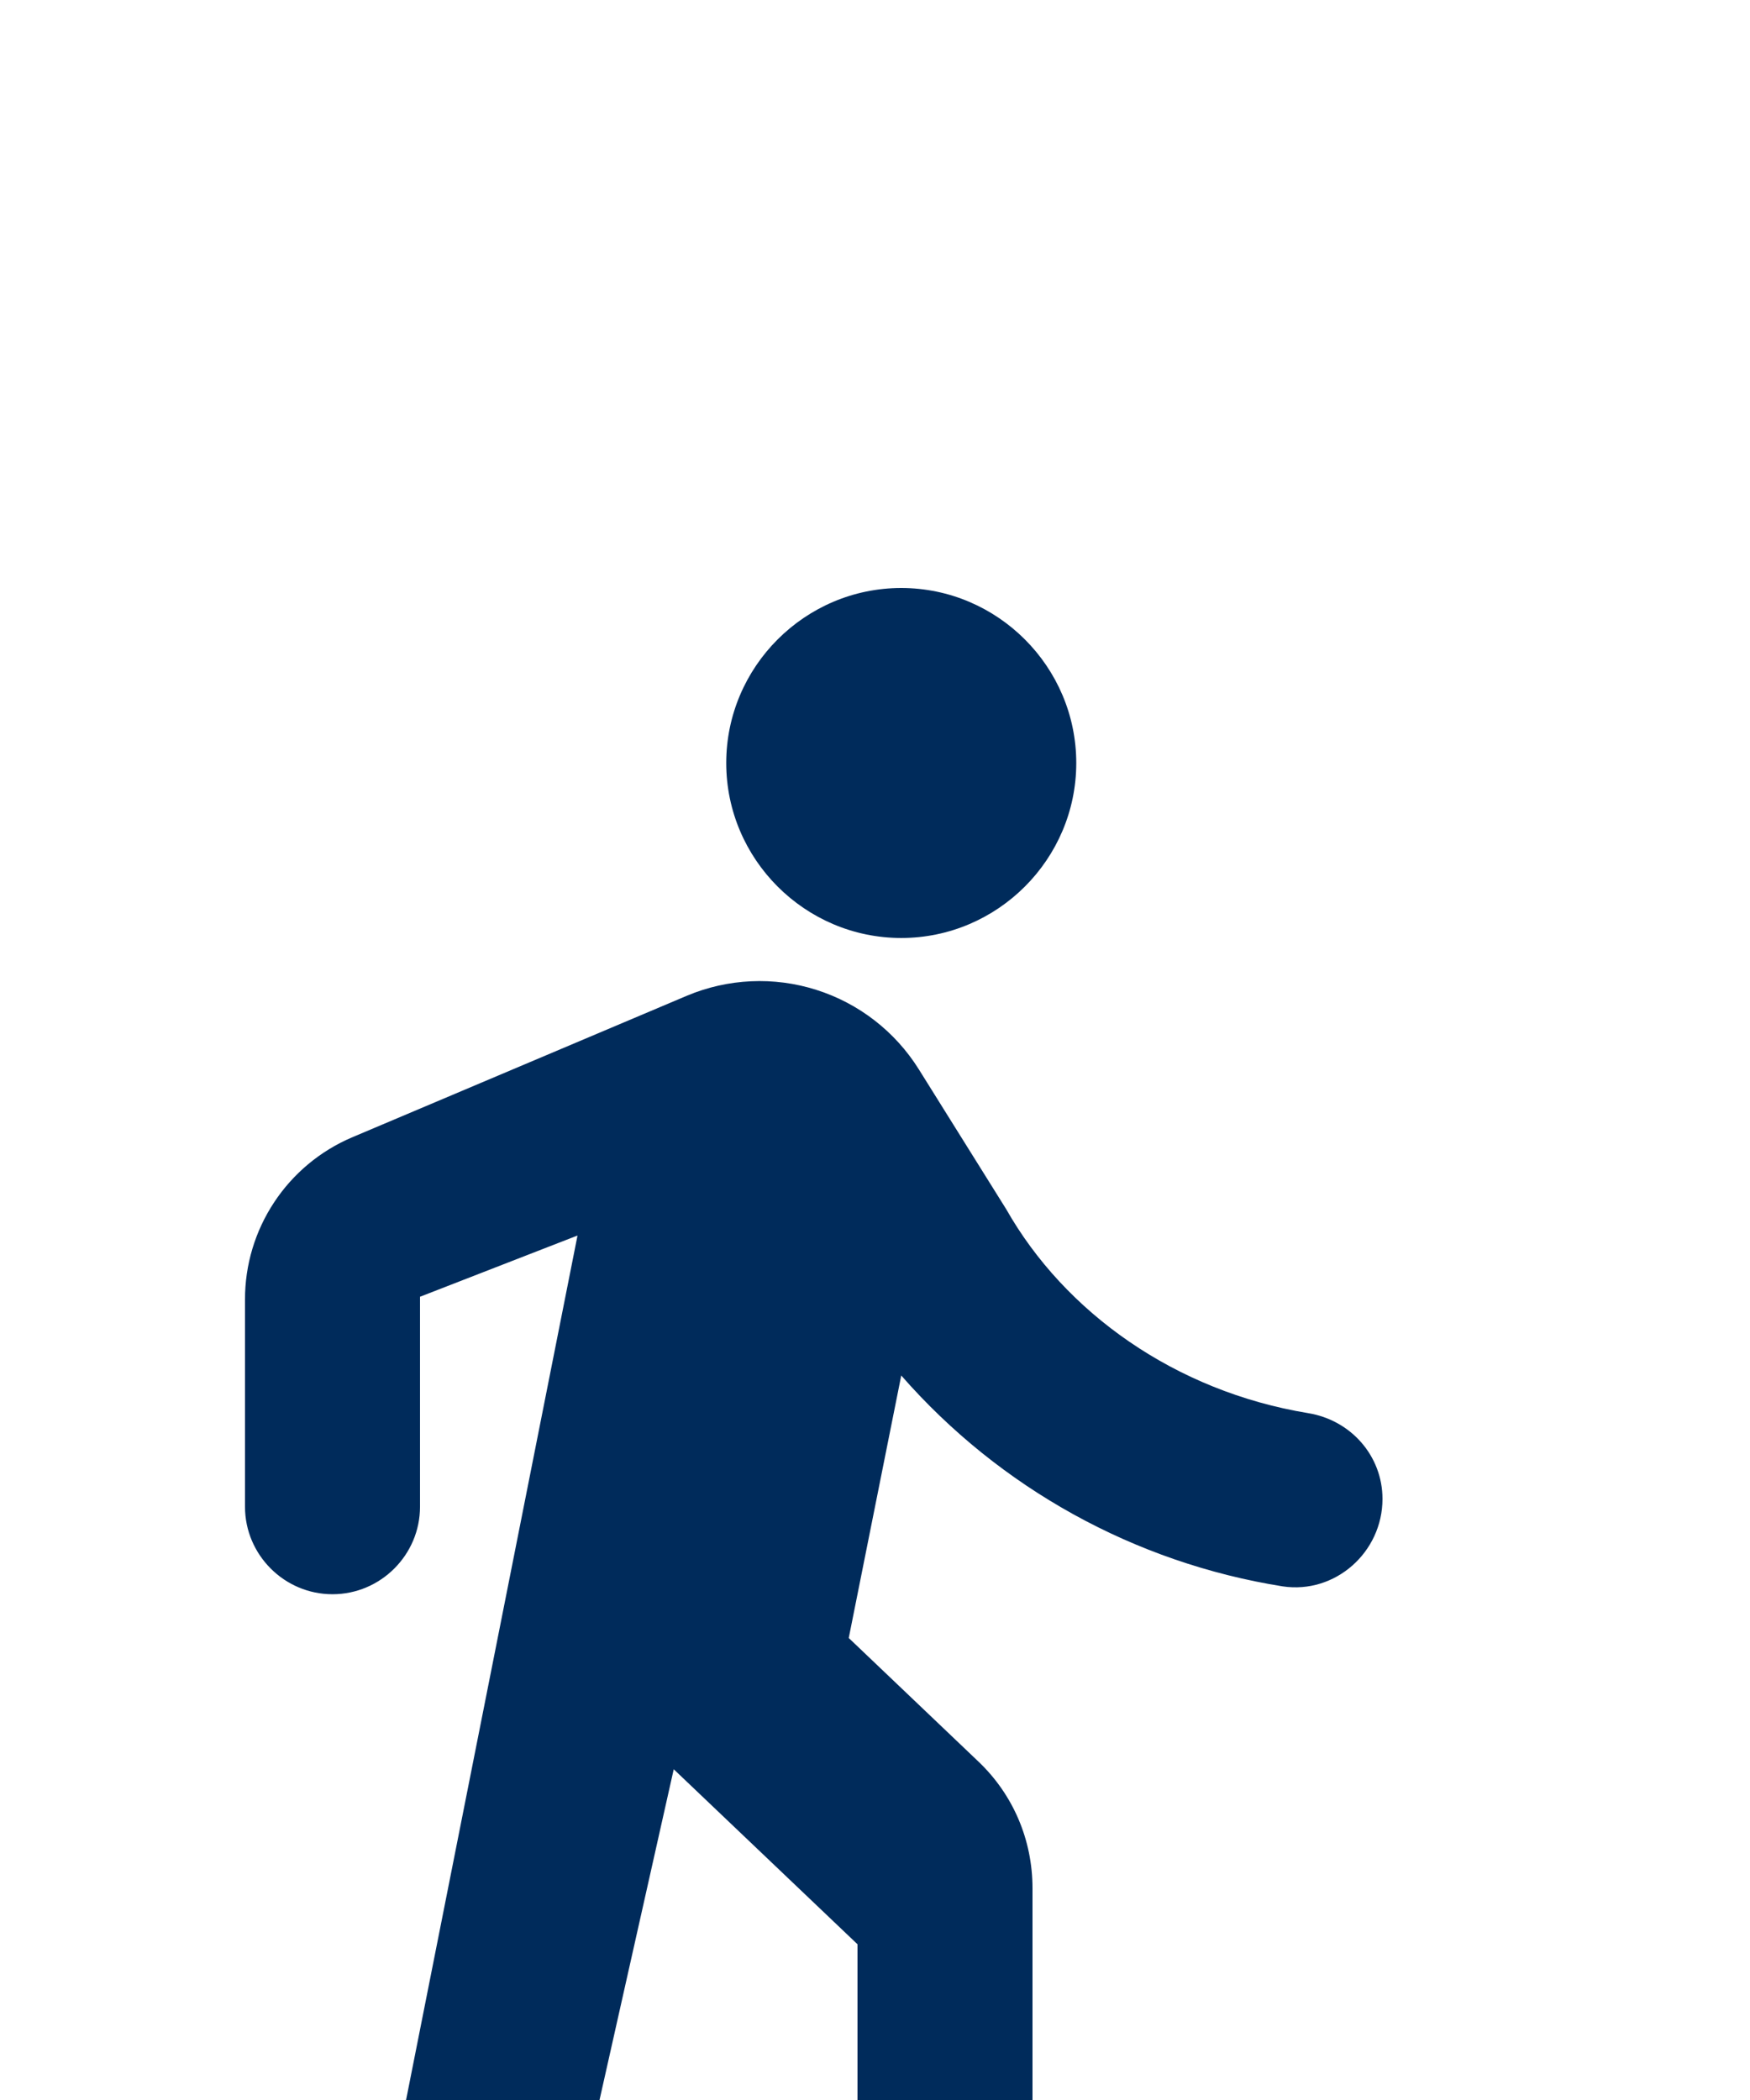 <svg width="25" height="30"  viewBox="0 -14 30 50" fill="none" xmlns="http://www.w3.org/2000/svg">
<path d="M15.625 8.333C17.917 8.333 19.792 6.458 19.792 4.167C19.792 1.875 17.917 0 15.625 0C13.333 0 11.458 1.875 11.458 4.167C11.458 6.458 13.333 8.333 15.625 8.333ZM7.917 15.417L2.583 42.312C2.312 43.583 3.312 44.792 4.625 44.792H4.792C5.771 44.792 6.604 44.125 6.833 43.167L10.208 28.125L14.583 32.292V42.708C14.583 43.854 15.521 44.792 16.667 44.792C17.812 44.792 18.75 43.854 18.75 42.708V30.958C18.75 29.812 18.292 28.729 17.458 27.938L14.375 25L15.625 18.75C17.973 21.434 21.187 23.21 24.708 23.771C25.958 23.958 27.083 22.958 27.083 21.688C27.083 20.667 26.333 19.812 25.312 19.646C22.146 19.125 19.521 17.25 18.125 14.792L16.042 11.458C15.479 10.559 14.615 9.889 13.603 9.568C12.592 9.247 11.499 9.297 10.521 9.708L2.542 13.083C1.787 13.406 1.144 13.943 0.692 14.629C0.24 15.314 -0.001 16.117 1.60103e-06 16.938V21.875C1.60103e-06 23.021 0.938 23.958 2.083 23.958C3.229 23.958 4.167 23.021 4.167 21.875V16.875L7.917 15.417Z" fill="#002B5B"/>
</svg>
